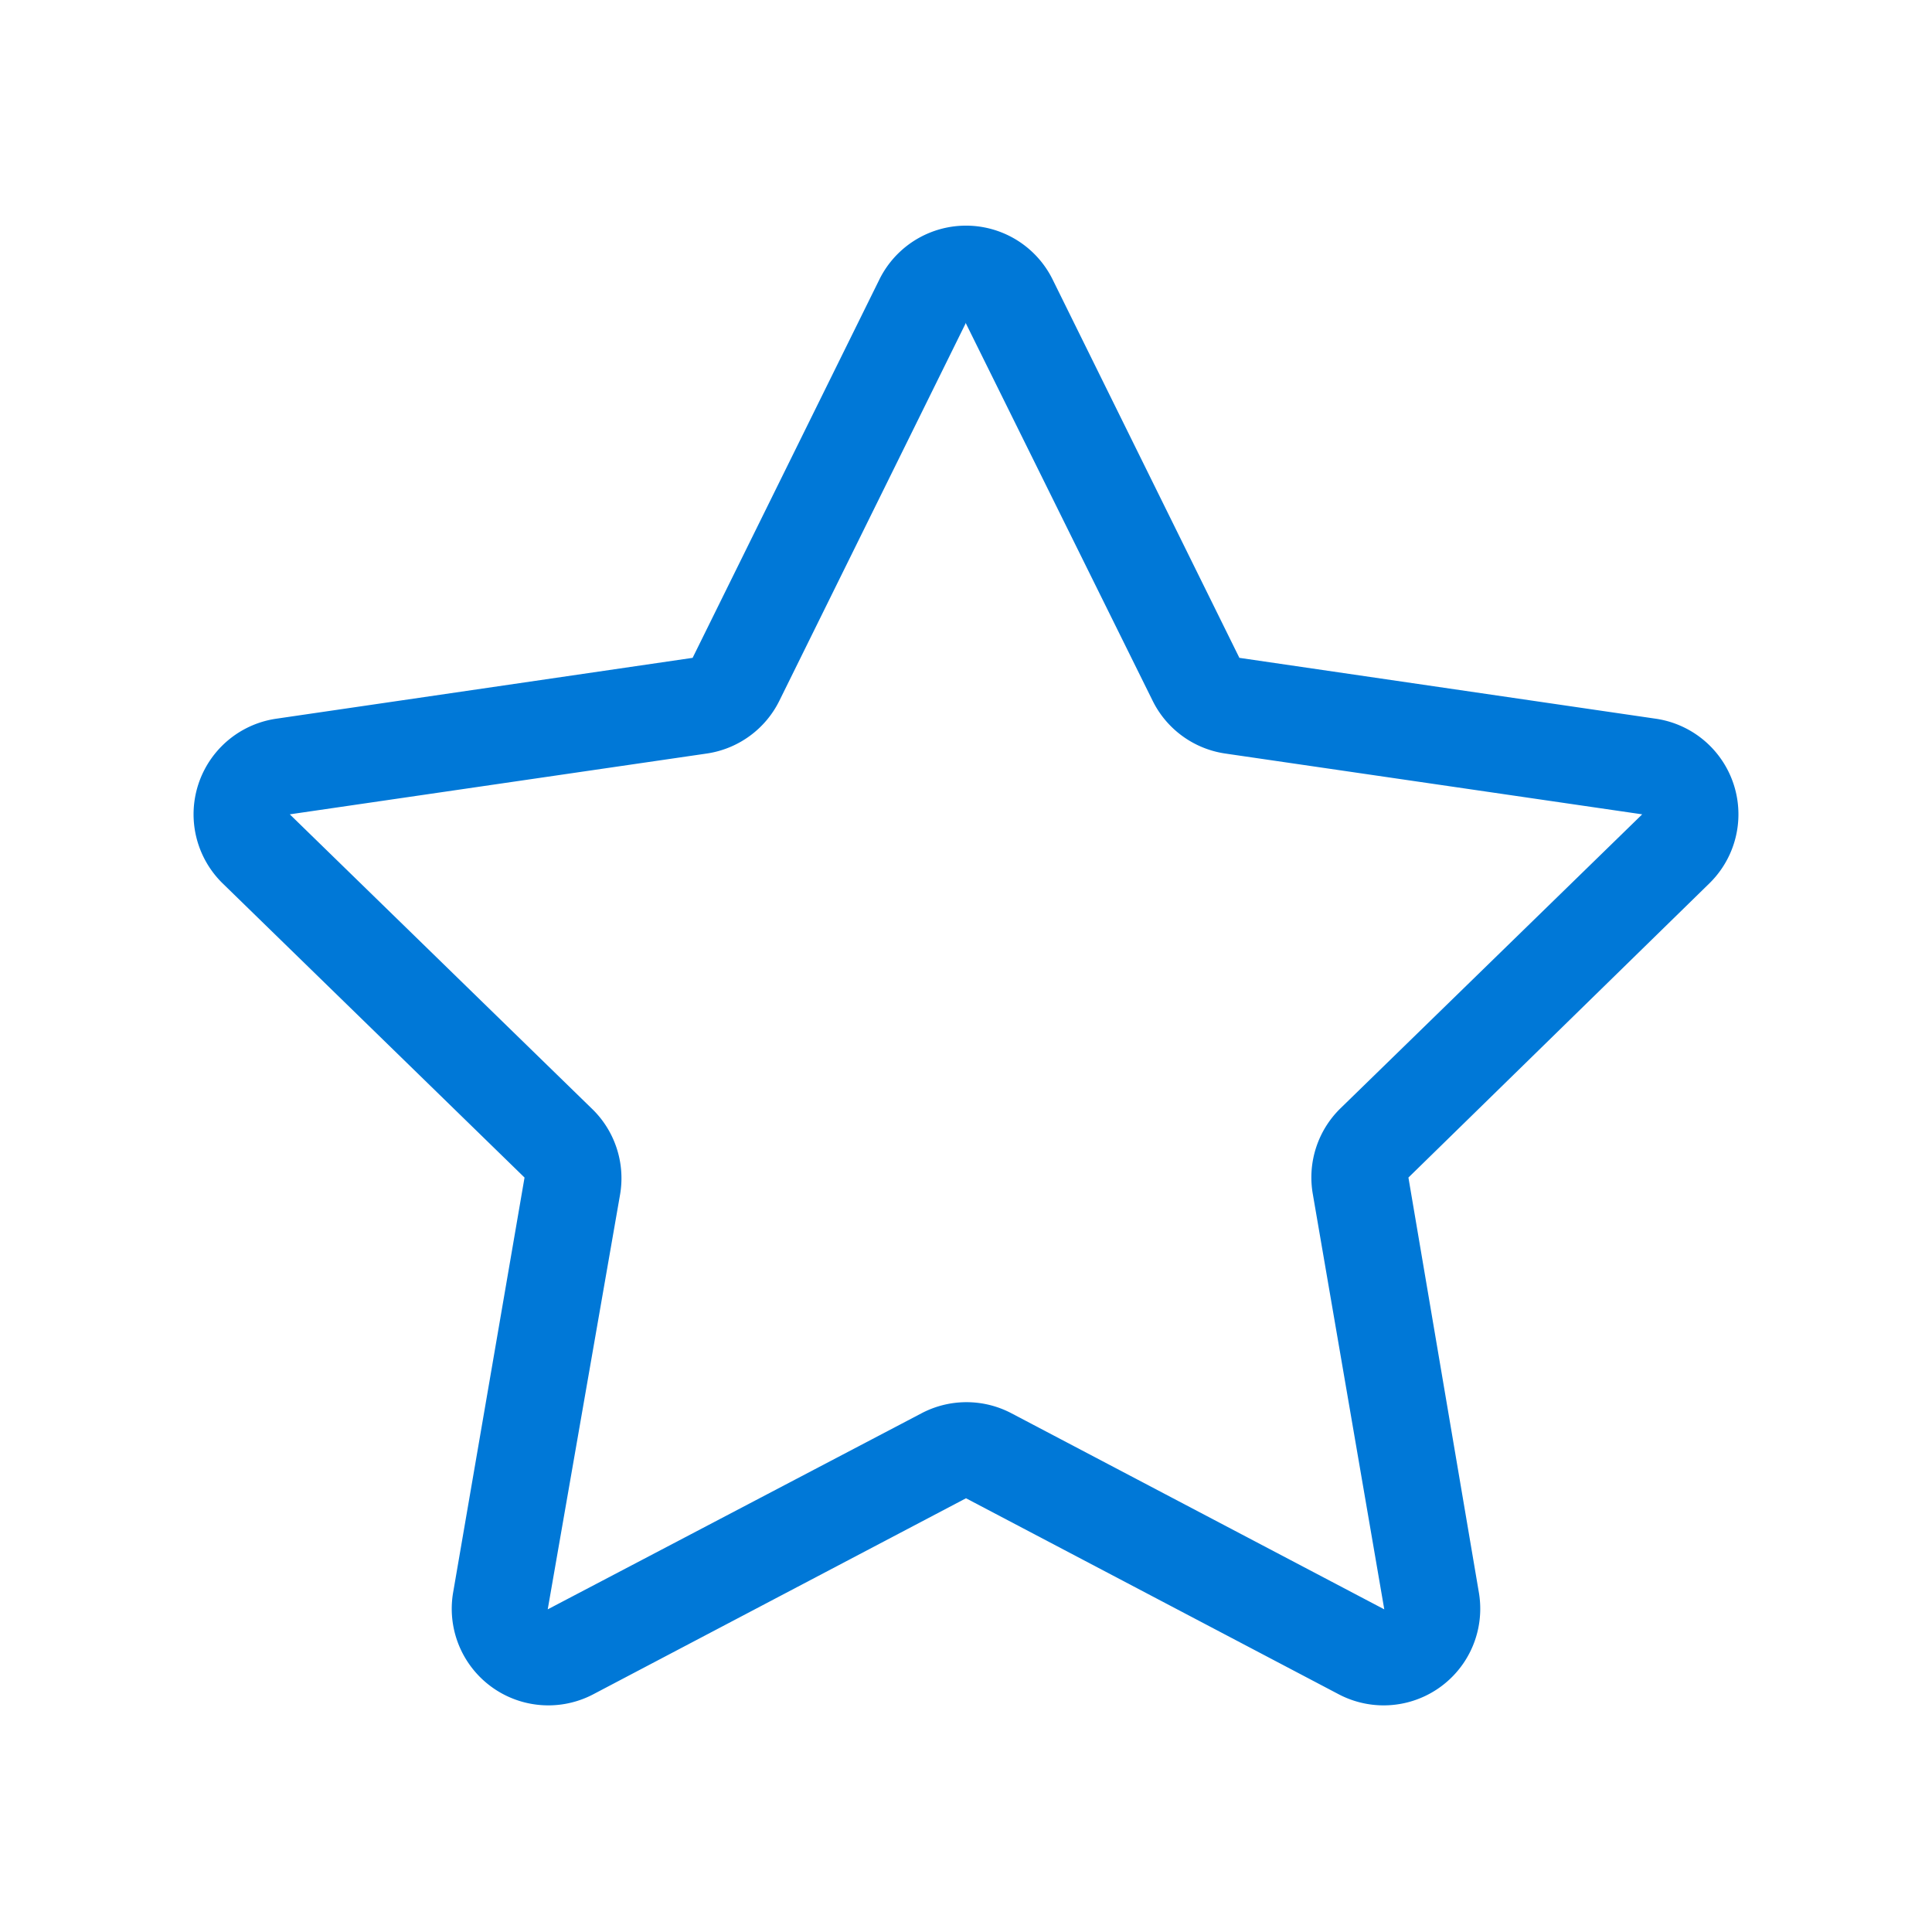 <svg style="color: #0078d7"
     fill="currentColor"
     width="20" height="20" viewBox="0 0 20 20" xmlns="http://www.w3.org/2000/svg"
     focusable="false">
    <path d="M9.1 2.9a1 1 0 011.8 0l1.93 3.91 4.31.63a1 1 0 01.56 1.7l-3.12 3.05.73 4.3a1 1 0 01-1.45 1.05L10 15.51l-3.86 2.03a1 1 0 01-1.45-1.05l.74-4.3L2.3 9.14a1 1 0 01.56-1.7l4.31-.63L9.1 2.9zm.9.44L8.07 7.25a1 1 0 01-.75.55L3 8.43l3.12 3.04a1 1 0 01.3.89l-.75 4.3 3.87-2.03a1 1 0 01.93 0l3.86 2.03-.74-4.3a1 1 0 01.29-.89L17 8.43l-4.32-.63a1 1 0 01-.75-.55L10 3.35z"
          fill="currentColor">
    </path>
</svg>